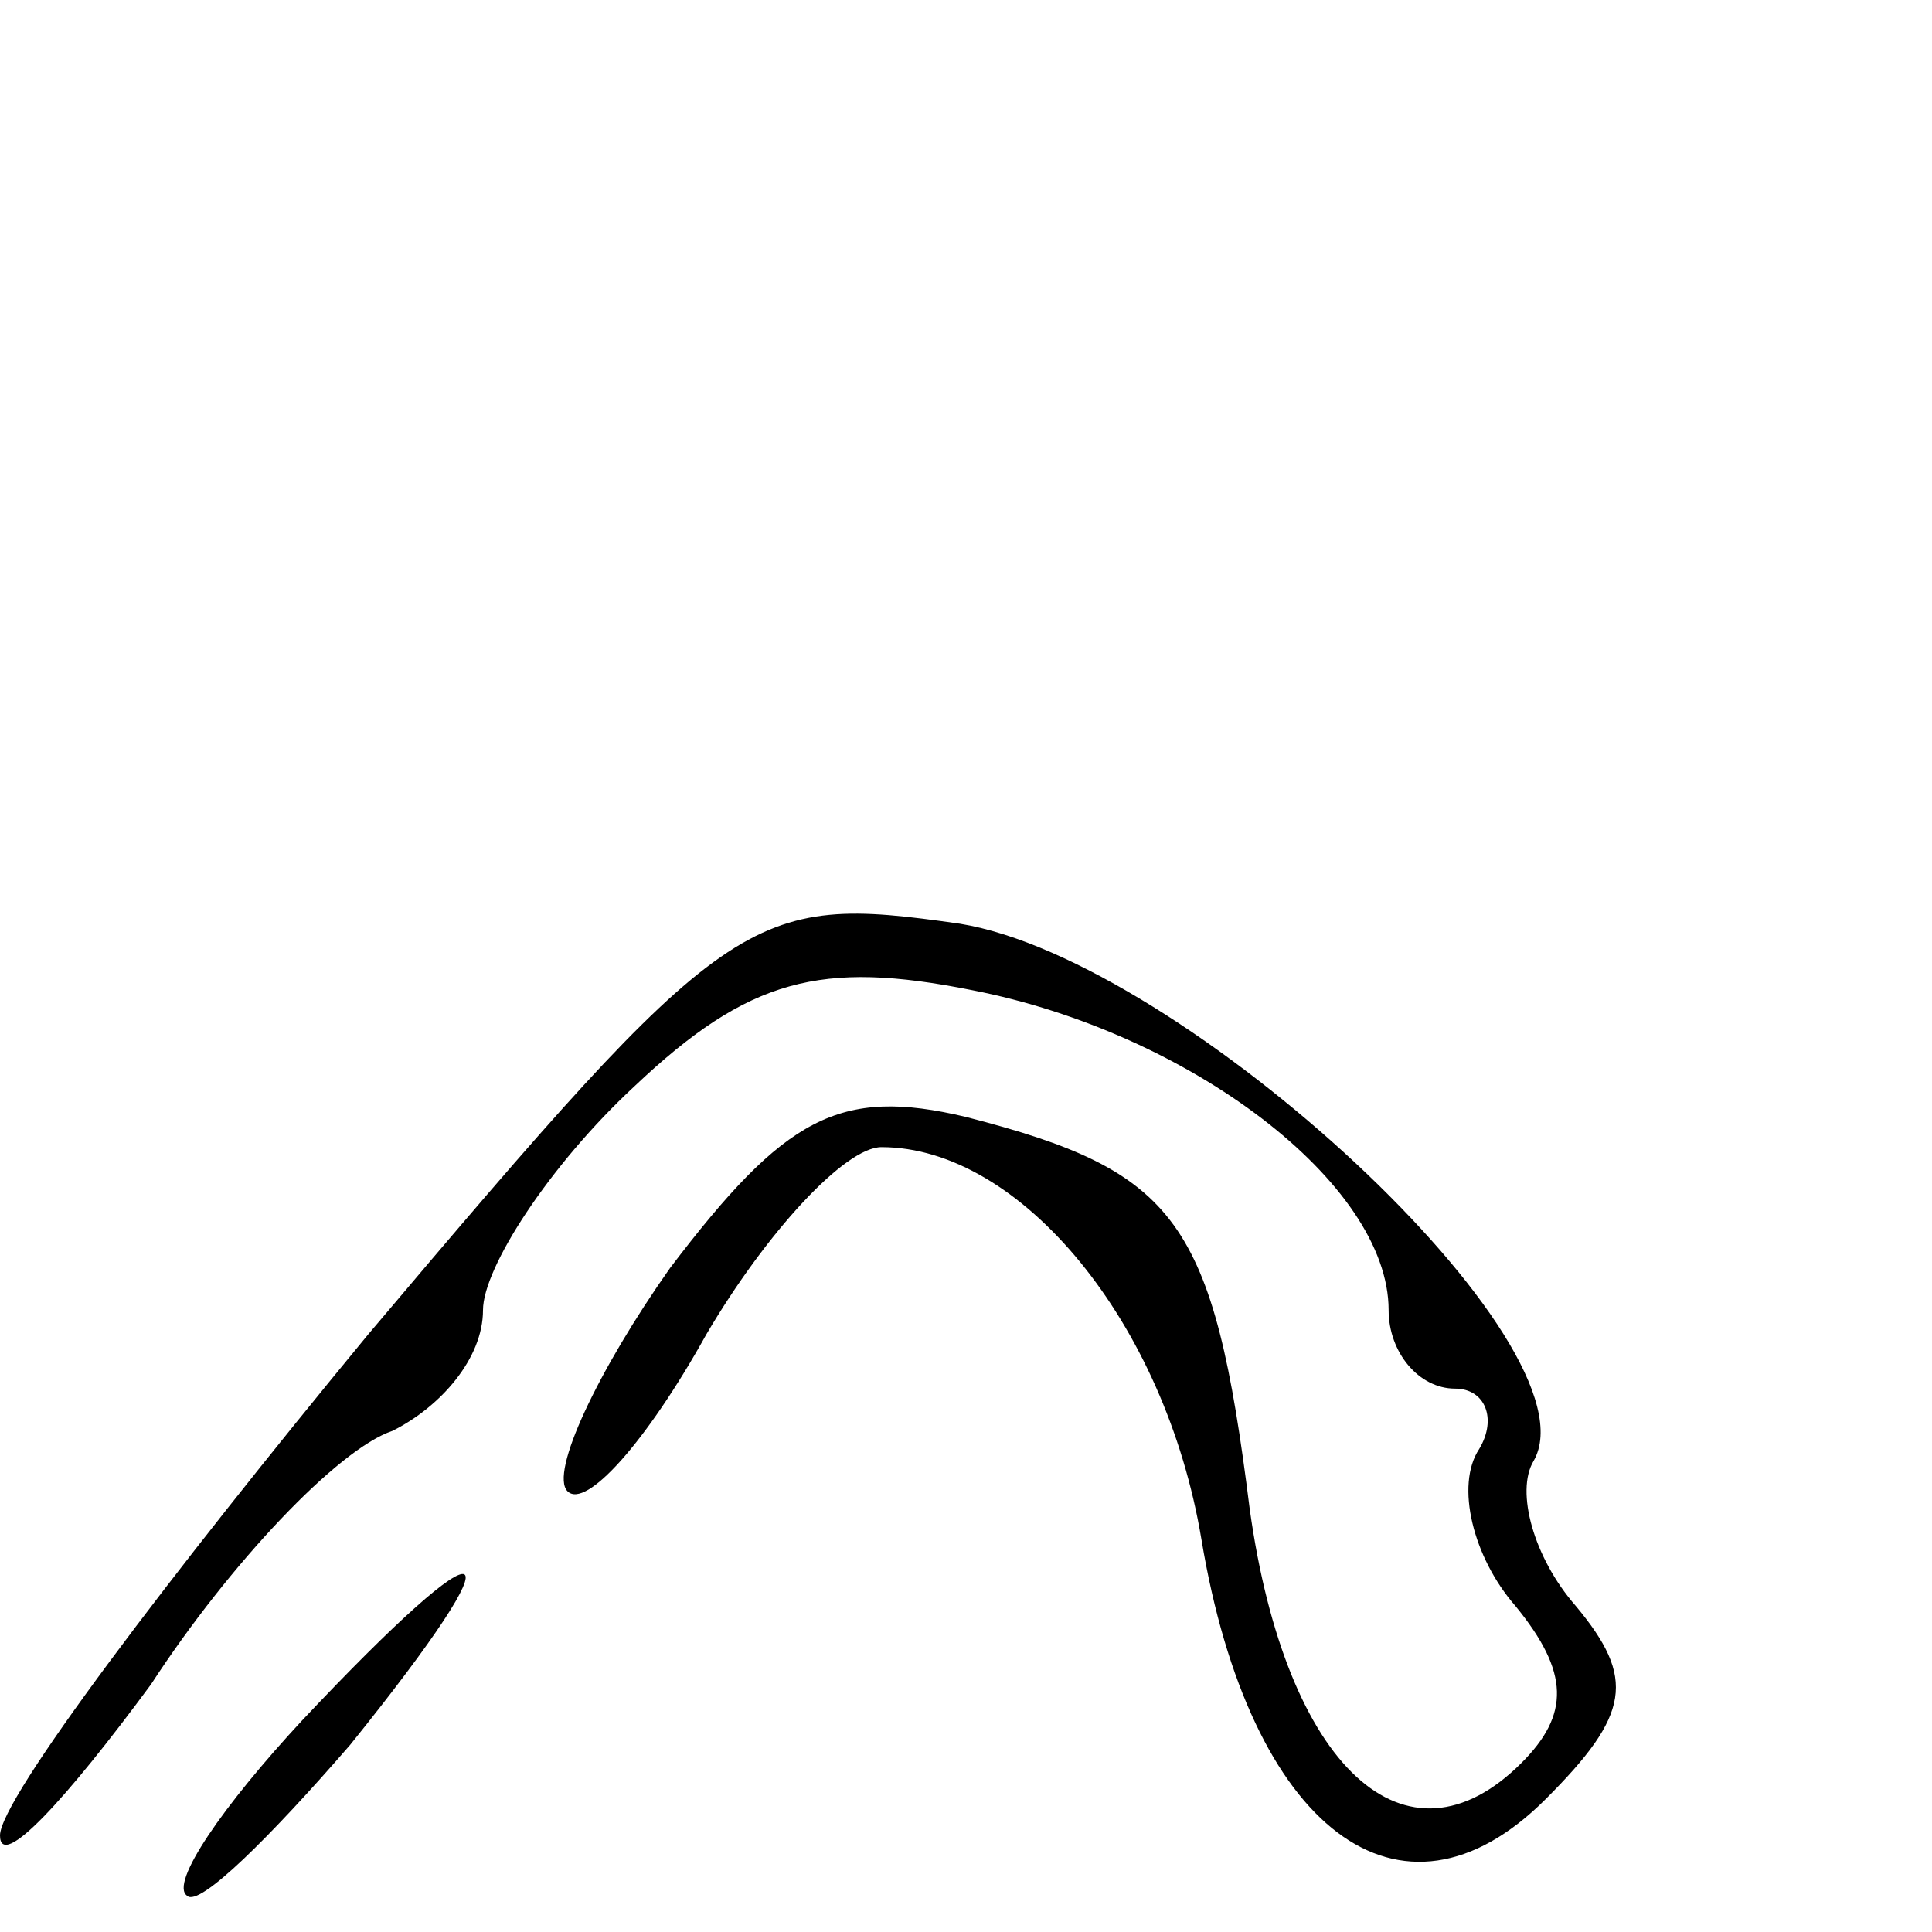 <?xml version="1.0" standalone="no"?>
<!DOCTYPE svg PUBLIC "-//W3C//DTD SVG 20010904//EN"
 "http://www.w3.org/TR/2001/REC-SVG-20010904/DTD/svg10.dtd">
<svg version="1.0" xmlns="http://www.w3.org/2000/svg"
 width="32pt" height="32pt" viewBox="0 0 32 32"
 preserveAspectRatio="xMidYMid meet">
<g transform="translate(0,32) scale(0.1,-0.1)"
fill="#000000" stroke="none">
<path fill="#000000" stroke="none" d="M61 99 c-33 -40 -61 -77 -61 -83 0 -6
11 6 25 25 13 20 31 39 40 42 8 4 15 12 15 20 0 7 11 24 25 37 19 18 31 21 56
16 36 -7 69 -32 69 -53 0 -7 5 -13 11 -13 5 0 7 -5 4 -10 -4 -6 -1 -18 6 -26
9 -11 9 -18 1 -26 -19 -19 -39 -1 -45 42 -6 48 -12 56 -47 65 -21 5 -30 0 -49
-25 -12 -17 -20 -34 -17 -37 3 -3 13 8 23 26 10 17 23 31 29 31 23 0 47 -29
53 -65 8 -48 33 -67 57 -43 14 14 15 20 5 32 -7 8 -10 19 -7 24 11 19 -58 83
-95 89 -35 5 -38 3 -98 -68z"/>
<path fill="#000000" stroke="none" d="M50 35 c-13 -14 -22 -27 -19 -29 2 -2
14 10 27 25 29 36 24 38 -8 4z"/>
</g>
</svg>
